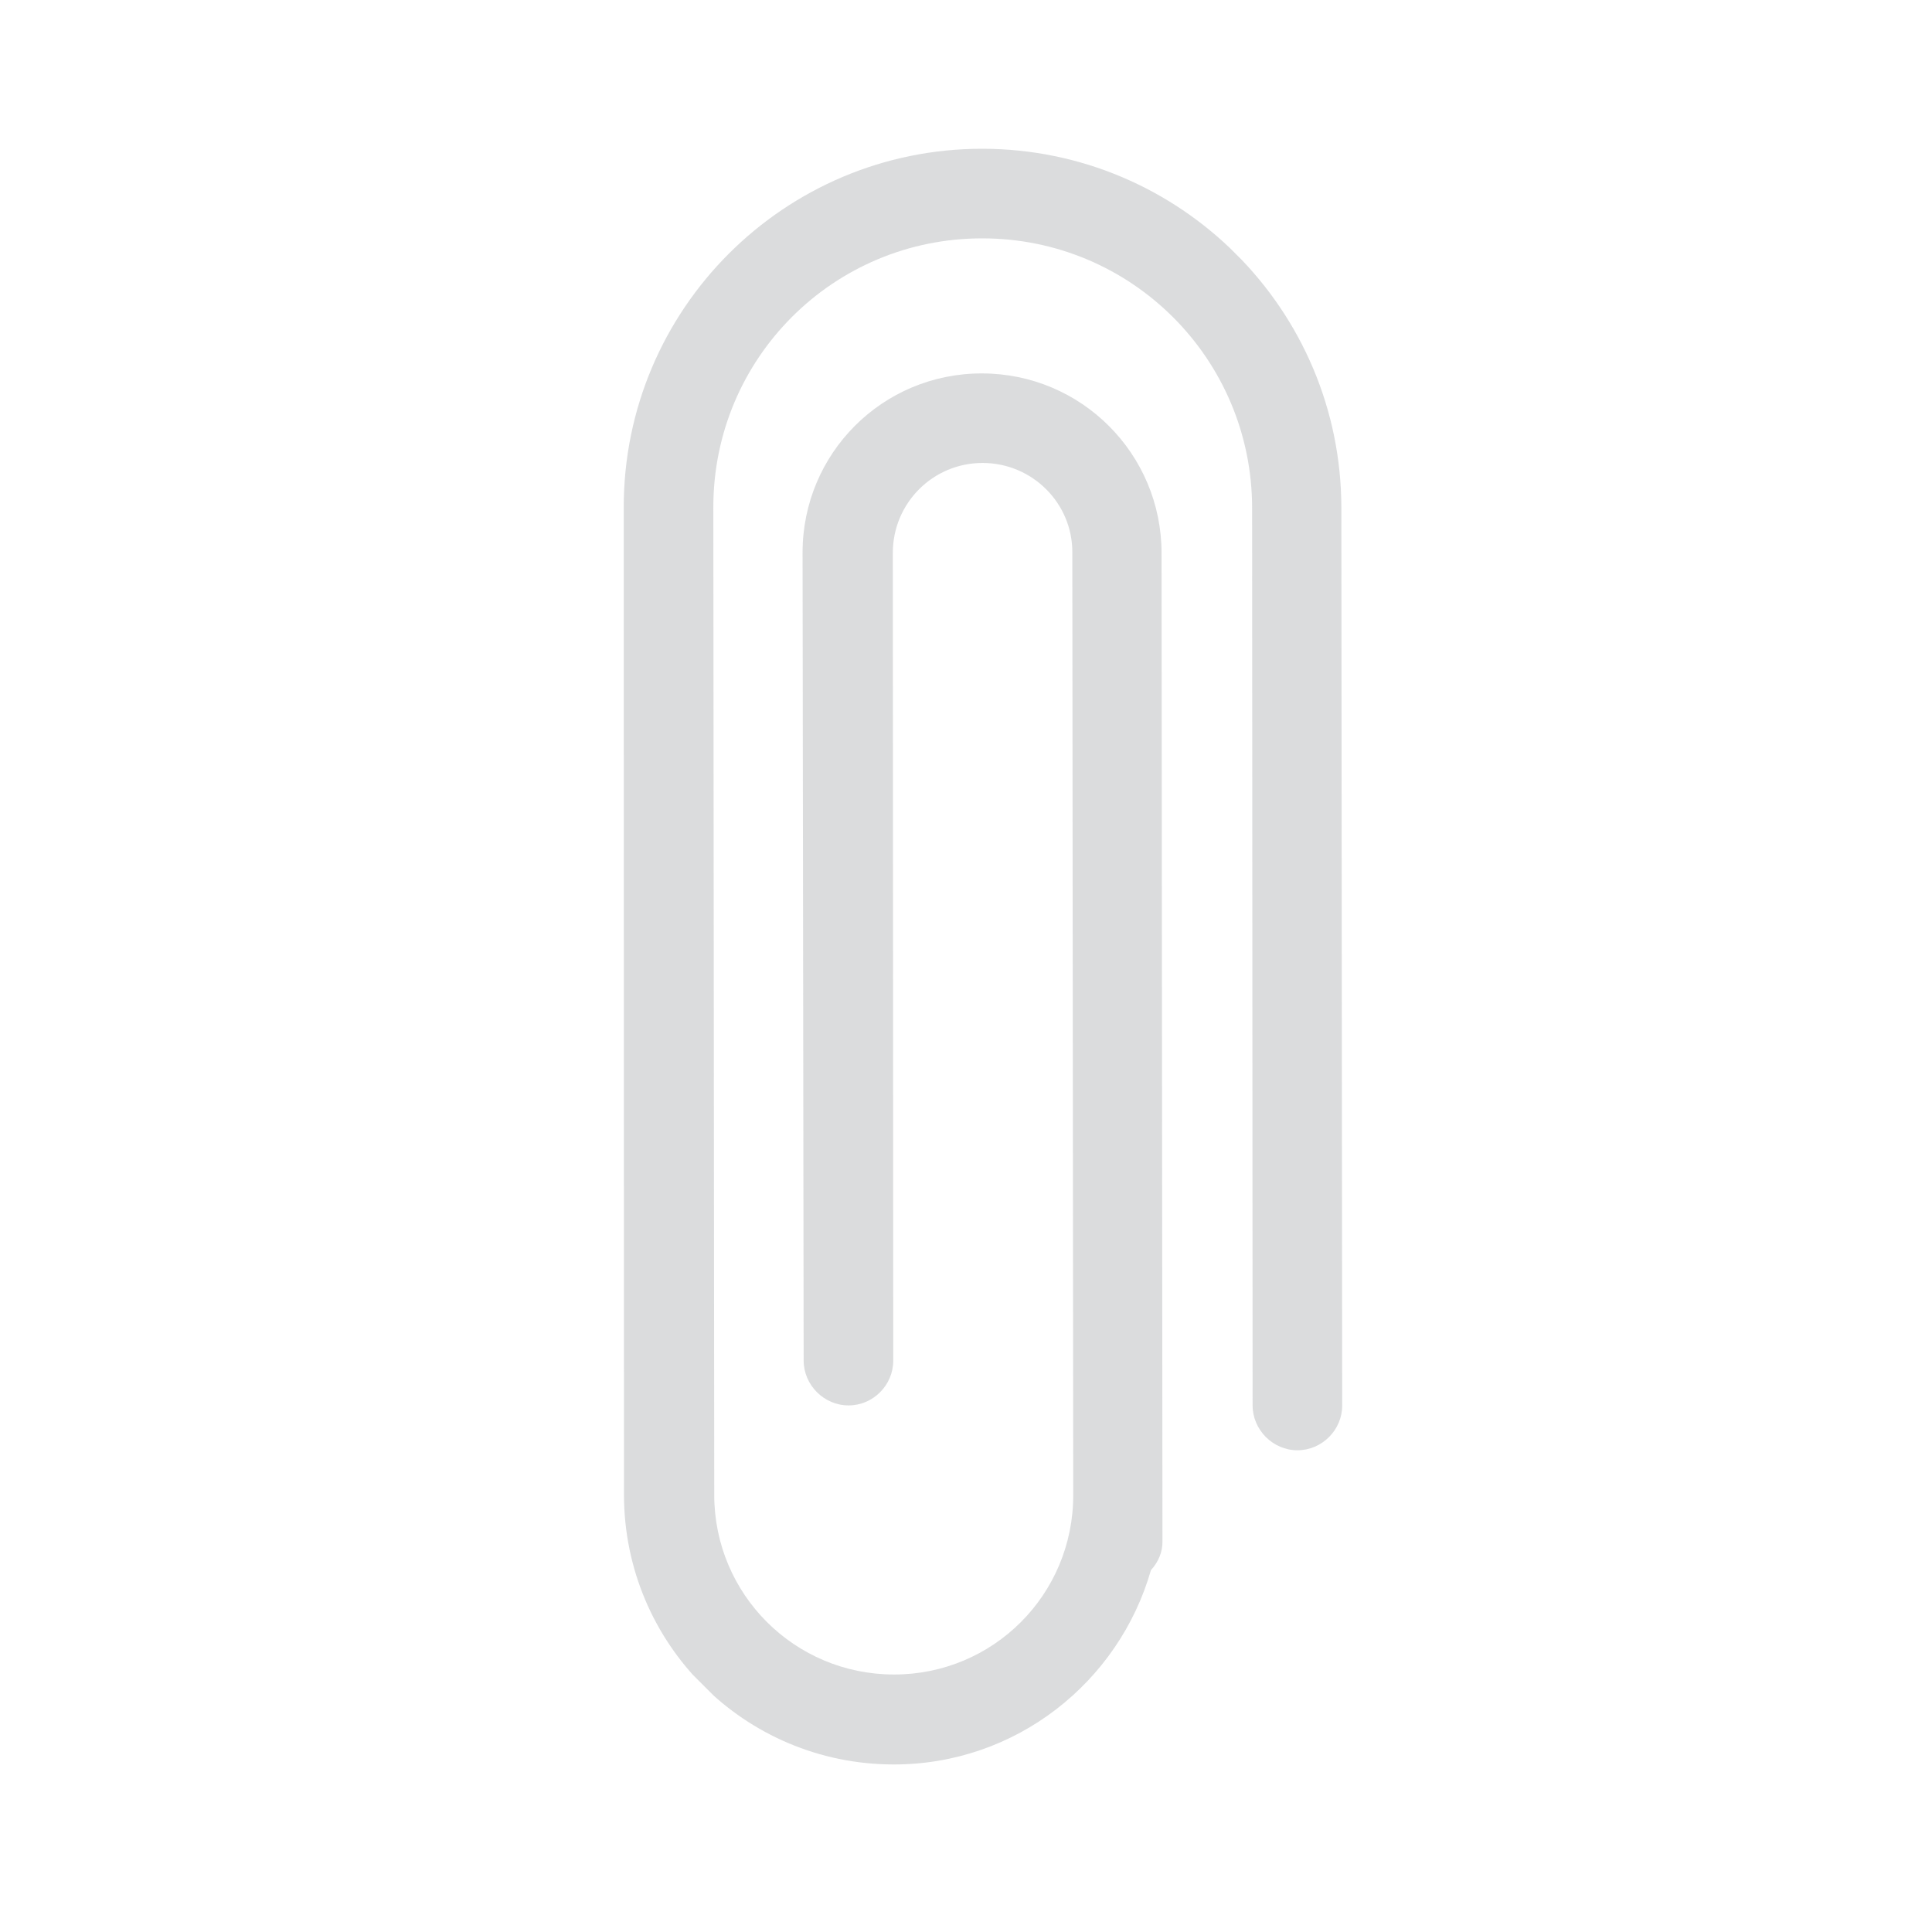 <svg width="32" height="32" viewBox="0 0 32 32" fill="none" xmlns="http://www.w3.org/2000/svg">
<g opacity="0.2" clip-path="url(#clip0)">
<path d="M16.271 2.464C12.992 2.461 10.328 5.124 10.331 8.405L10.335 24.758C10.337 27.227 12.332 29.223 14.801 29.225C16.829 29.227 18.532 27.86 19.063 26.007C19.185 25.873 19.26 25.705 19.254 25.514L19.239 9.16C19.238 7.515 17.909 6.186 16.263 6.185C14.618 6.183 13.292 7.509 13.293 9.155L13.311 22.536C13.312 22.941 13.648 23.278 14.054 23.278C14.46 23.279 14.795 22.943 14.795 22.537L14.788 9.156C14.788 8.333 15.453 7.667 16.276 7.668C17.099 7.669 17.766 8.336 17.761 9.153L17.776 24.765C17.777 26.411 16.451 27.737 14.806 27.735C13.16 27.734 11.831 26.406 11.83 24.76L11.815 8.406C11.812 5.937 13.804 3.945 16.273 3.948C18.742 3.95 20.737 5.945 20.739 8.414L20.747 23.279C20.748 23.684 21.084 24.021 21.49 24.021C21.895 24.021 22.231 23.686 22.231 23.28L22.217 8.41C22.214 5.13 19.552 2.467 16.271 2.464Z" fill="#495057"/>
</g>
<defs>
<clipPath id="clip0">
<rect width="23" height="21" fill="white" transform="translate(0 16.264) rotate(-45)"/>
</clipPath>
</defs>
</svg>

